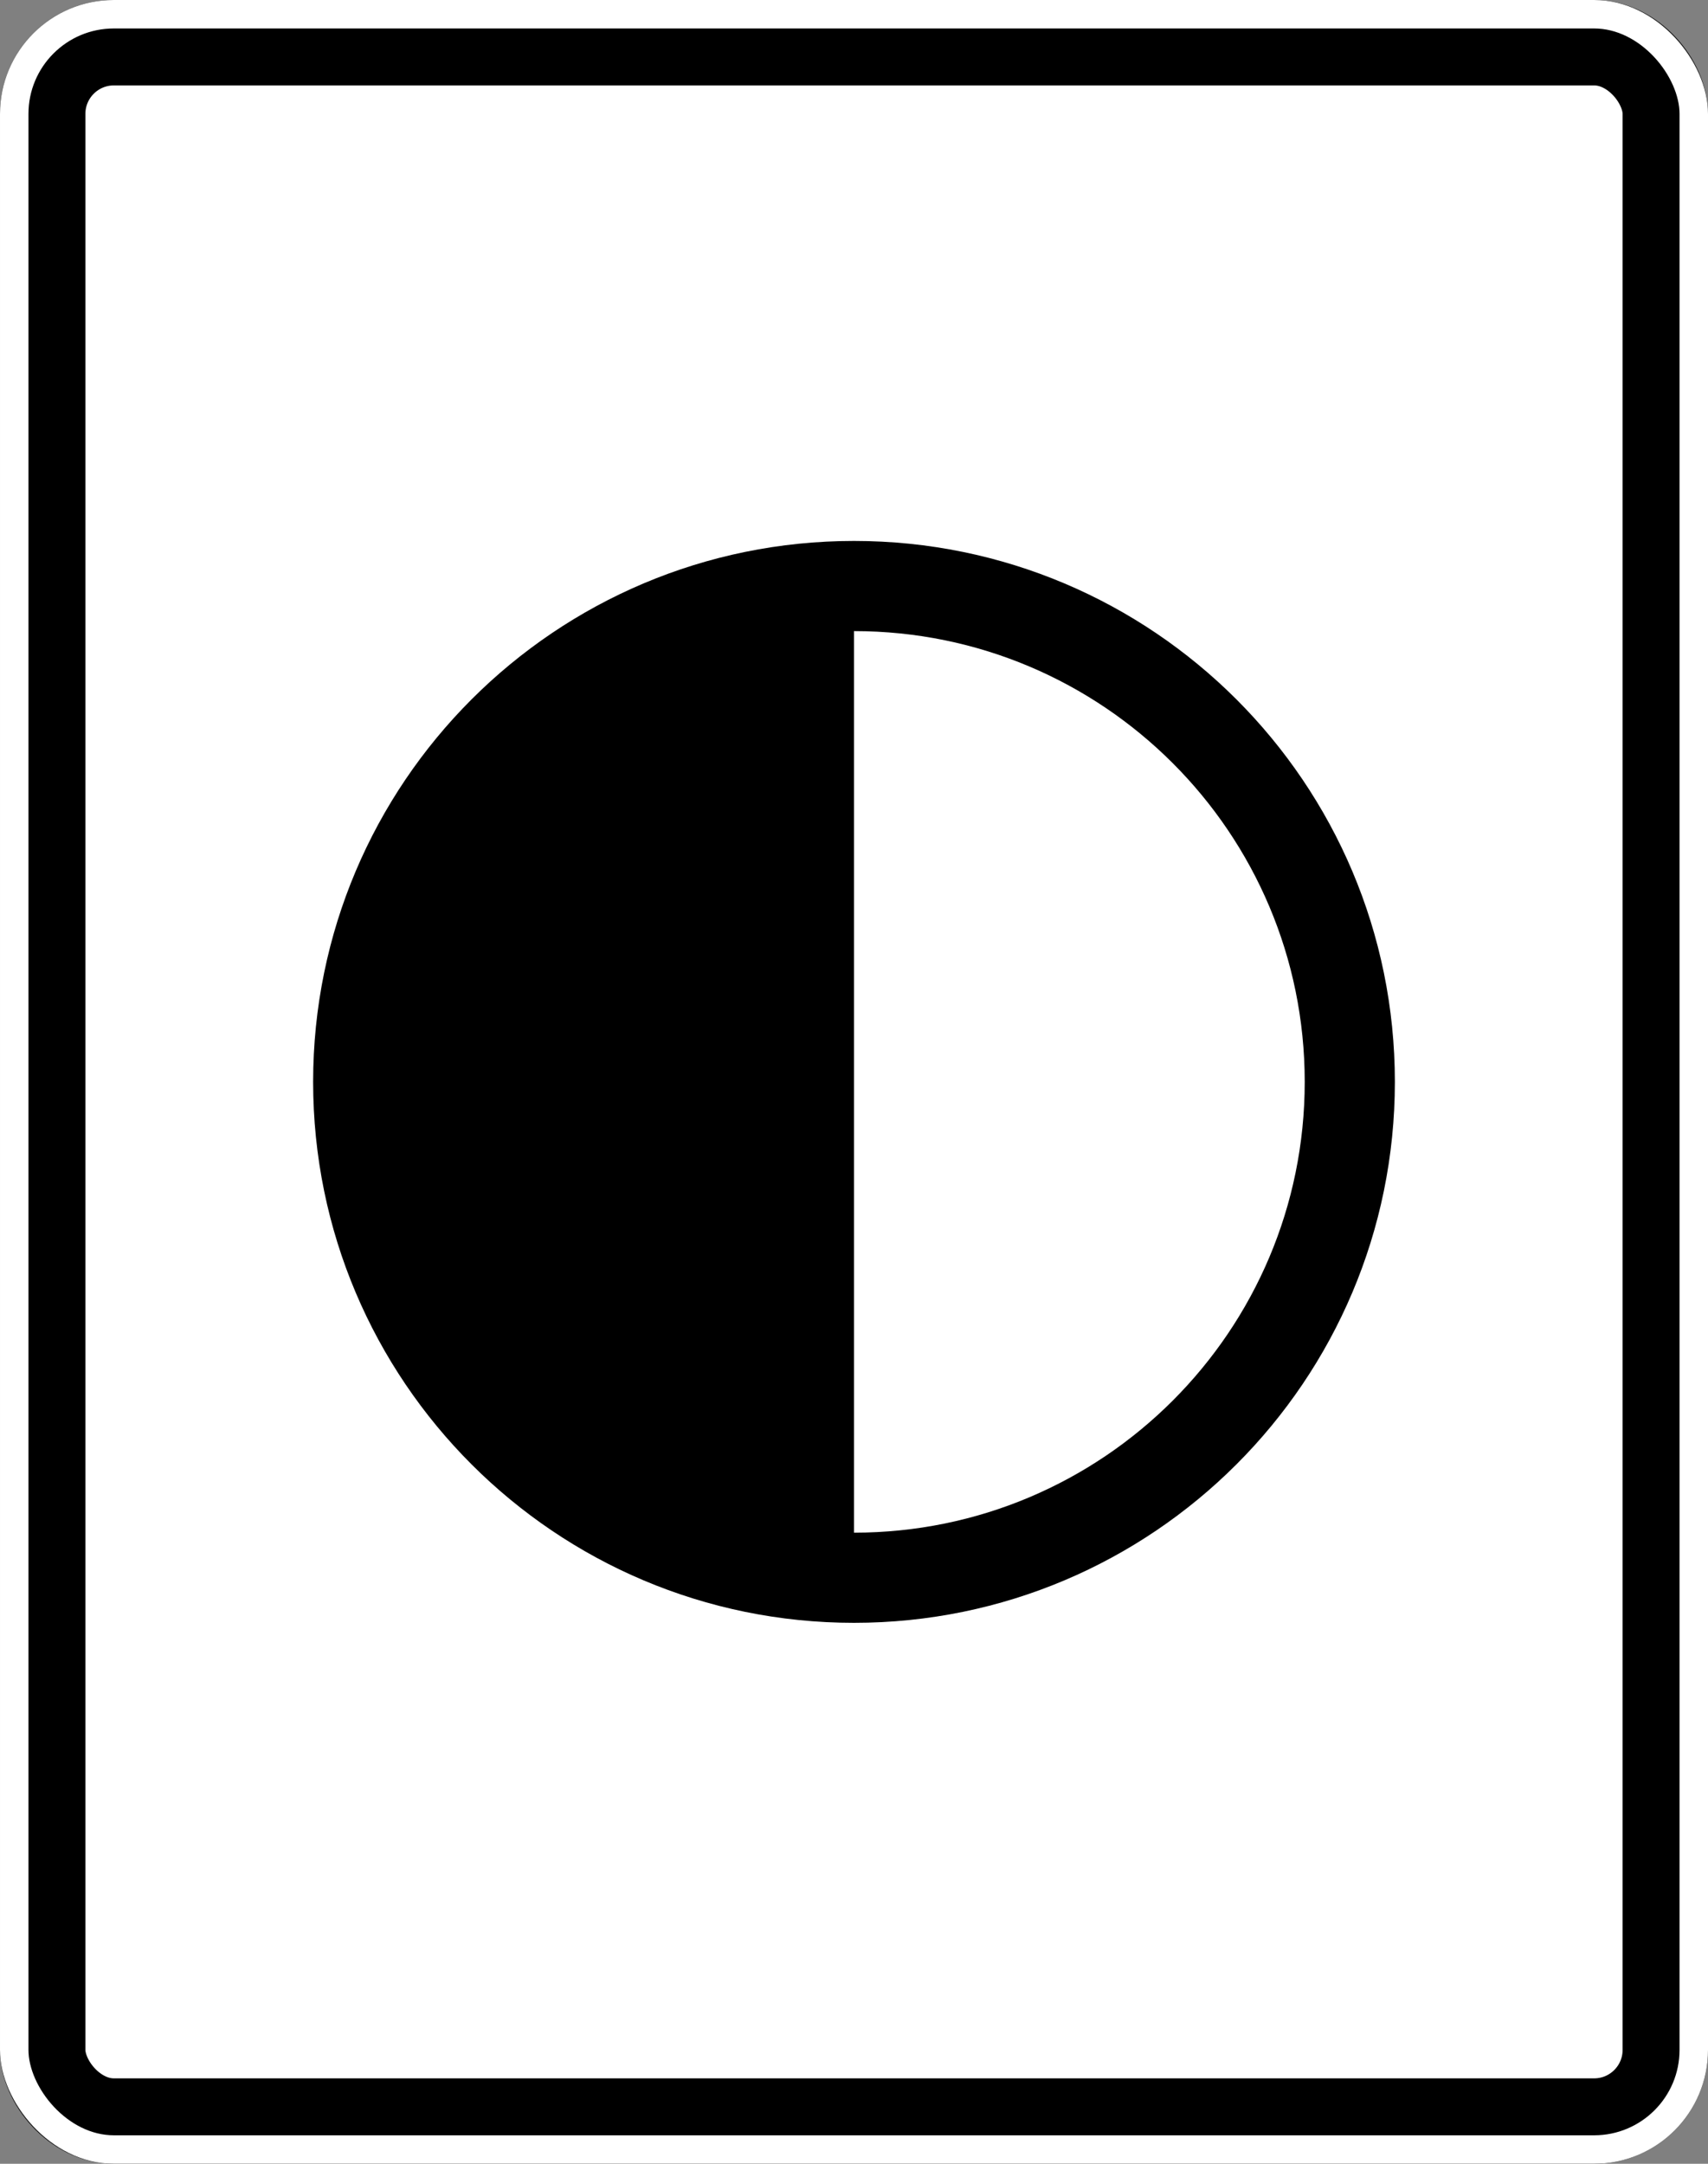 <svg width="180" height="228" viewBox="0 0 180 228" fill="none" xmlns="http://www.w3.org/2000/svg">
<rect x="0" y="0" width="180" height="228" fill="#808080" stroke="none"/>
<rect x="4.5" y="4.5" width="171" height="219" rx="7.5" fill="white" stroke="black" stroke-width="9"/>
<rect x="1.5" y="1.5" width="177" height="225" rx="10.5" stroke="white" stroke-width="3"/>
<path d="M90 57C58.522 57 33 82.522 33 114C33 145.478 58.522 171 90 171C121.478 171 147 145.478 147 114C147 82.522 121.478 57 90 57ZM90 161.5V66.5C116.234 66.5 137.5 87.766 137.5 114C137.5 140.234 116.234 161.5 90 161.5Z" fill="black"/>
</svg>
